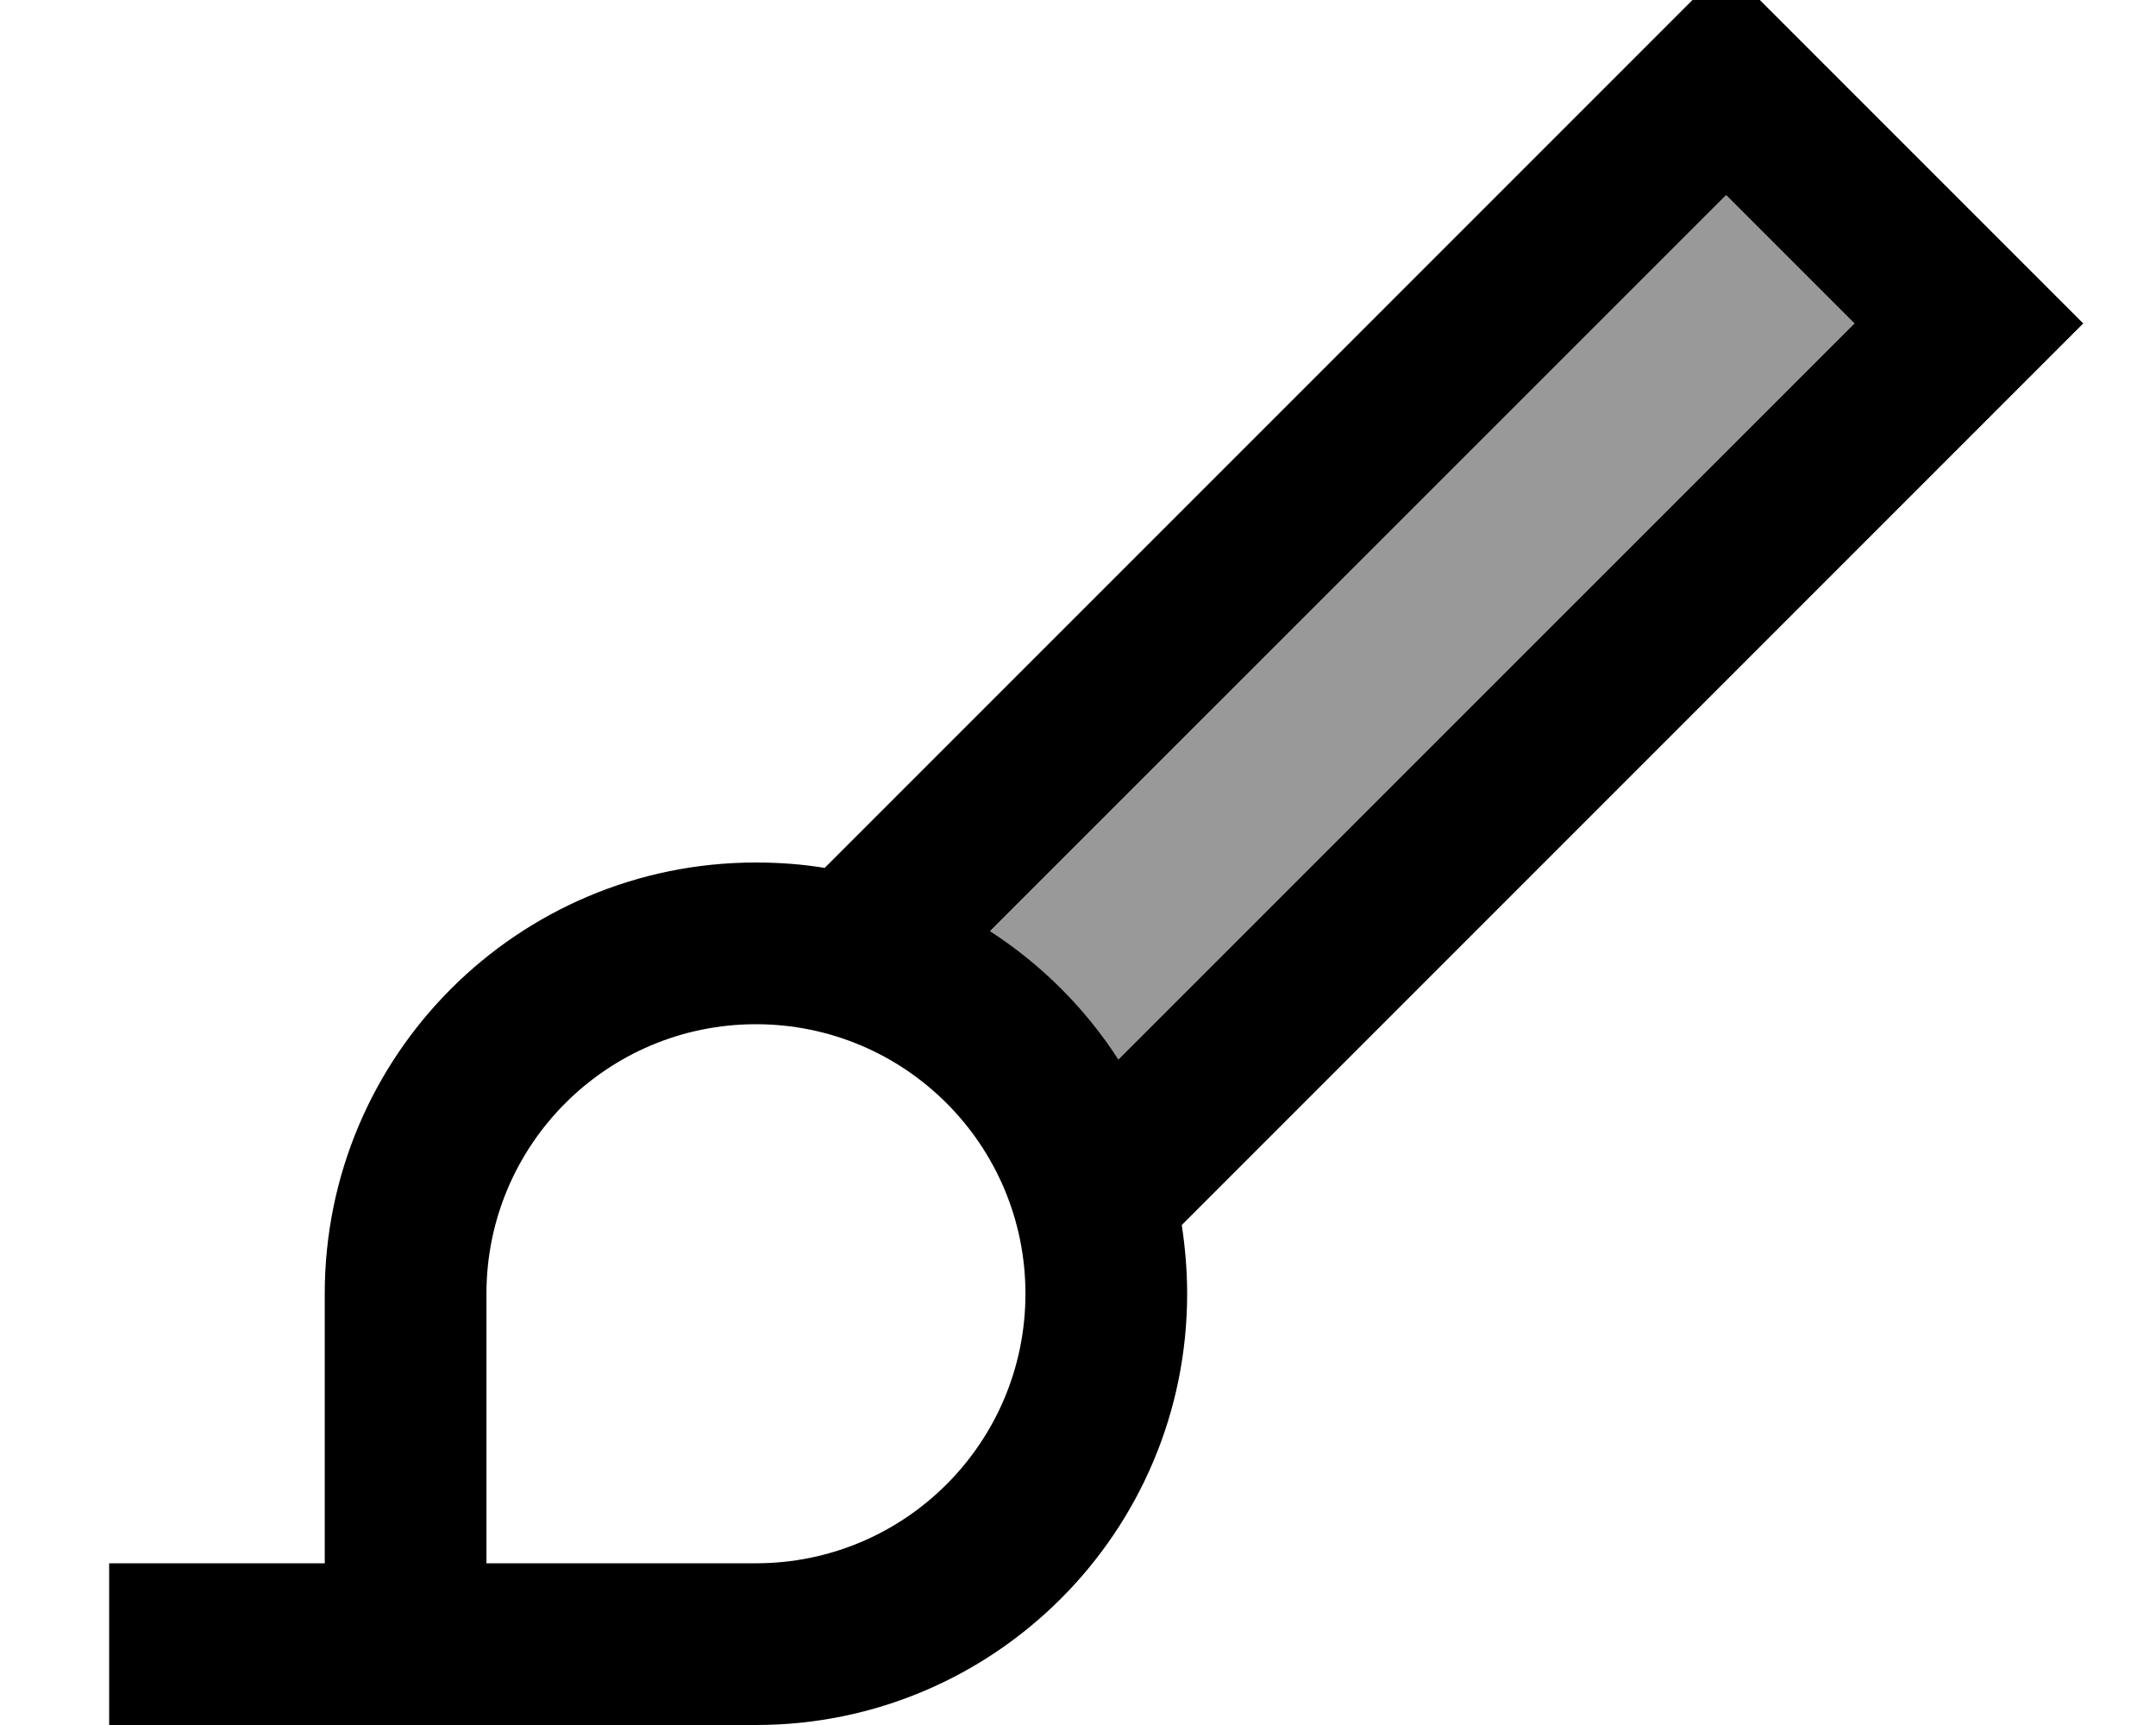 <svg xmlns="http://www.w3.org/2000/svg" viewBox="0 0 640 512"><!--! Font Awesome Pro 7.0.0 by @fontawesome - https://fontawesome.com License - https://fontawesome.com/license (Commercial License) Copyright 2025 Fonticons, Inc. --><path opacity=".4" fill="currentColor" d="M293.9 276.5c15.2 9.8 28.2 22.8 38.1 38.1L550.5 96 512.4 57.9 293.9 276.5z"/><path fill="currentColor" d="M529.4 7l-17-17-17 17-250.6 250.6c-6.7-1.1-13.5-1.6-20.4-1.6-70.7 0-128 57.3-128 128l0 80-64 0 0 48 192 0c70.7 0 128-57.3 128-128 0-7-.6-13.8-1.6-20.4l250.6-250.6 17-17c-2.1-2.1-31.8-31.8-89-89zM332 314.5c-9.8-15.2-22.8-28.2-38.1-38.1L512.4 57.9 550.5 96 332 314.5zM224.4 464l-80 0 0-80c0-44.2 35.8-80 80-80s80 35.8 80 80-35.8 80-80 80z"/></svg>